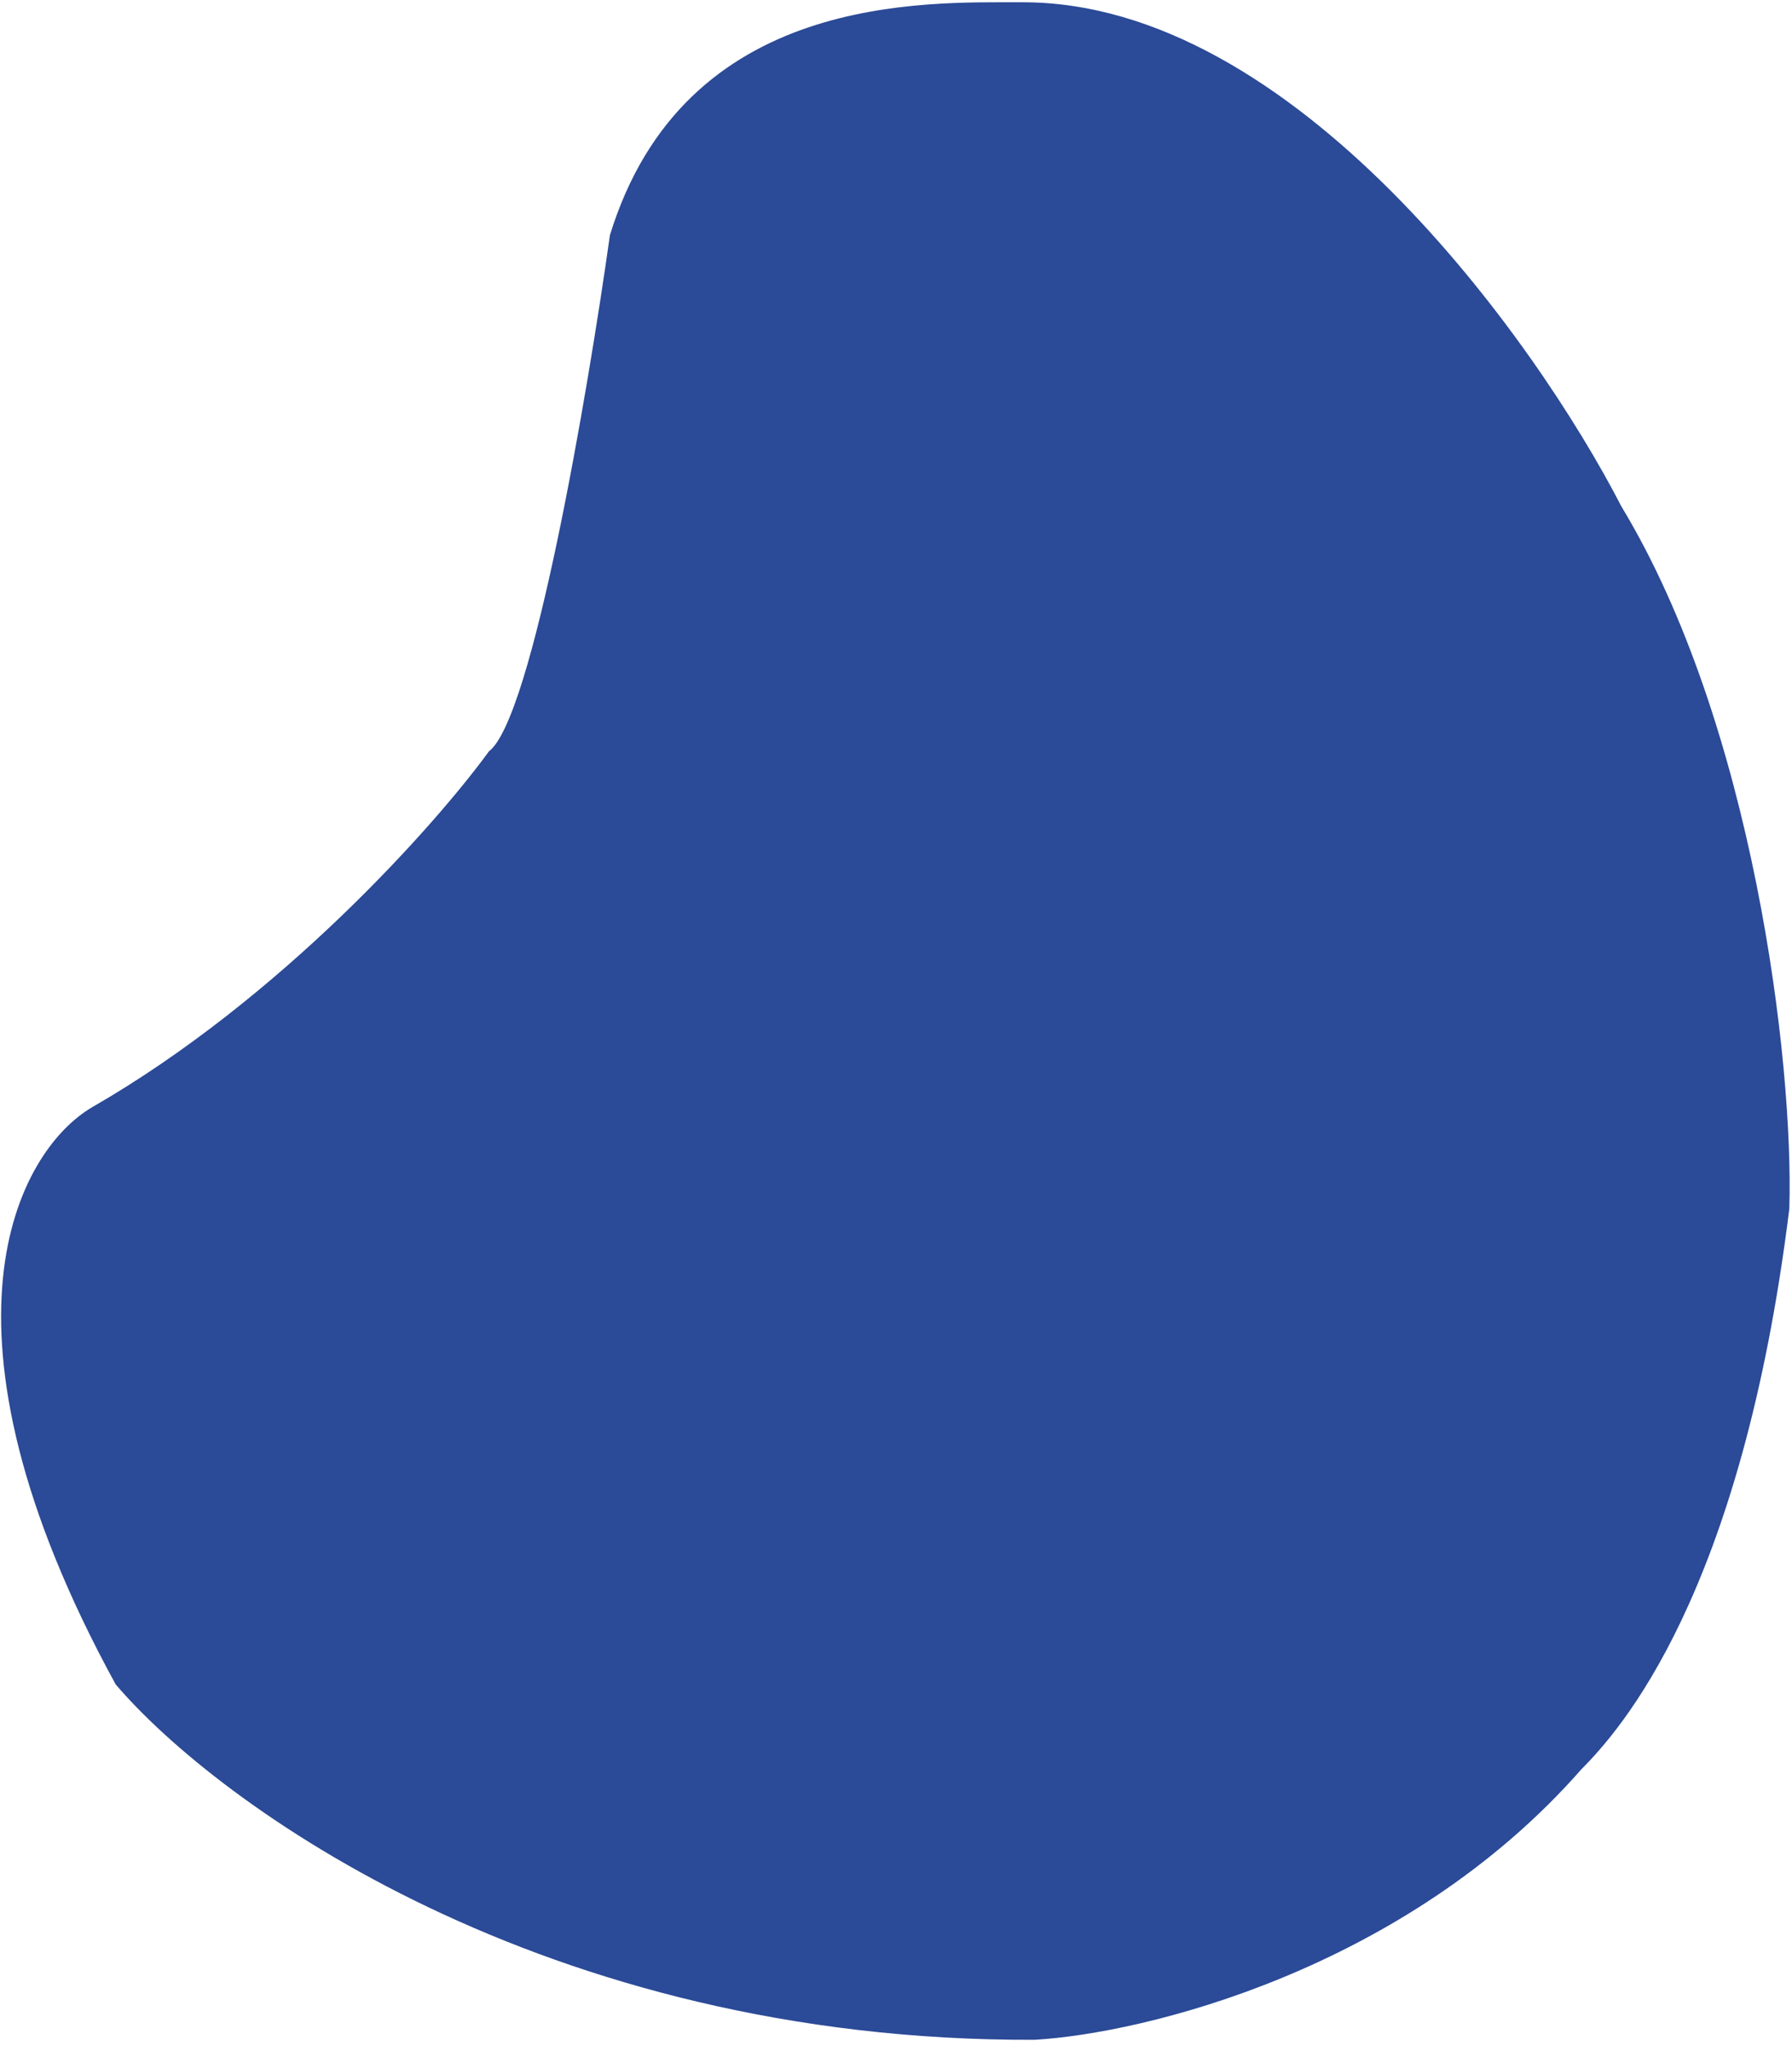 <svg width="276" height="315" viewBox="0 0 276 315" fill="none" xmlns="http://www.w3.org/2000/svg">
<path d="M14.128 170.486C43.35 153.7 67.091 126.941 75.31 115.659C81.986 110.628 90.511 60.589 93.939 36.198C105.472 -1.257 142.551 0.383 157.428 0.349C199.228 0.255 236.384 52.072 249.738 77.992C269.966 111.402 276.289 163.389 275.586 186.09C268.197 245.741 249.418 266.457 243.561 272.375C216.322 303.368 176.077 313.05 159.36 314.017C83.703 314.328 33.471 277.67 17.813 259.302C-12.268 204.334 2.822 177.188 14.128 170.486Z" fill="#2B4A97"/>
</svg>
